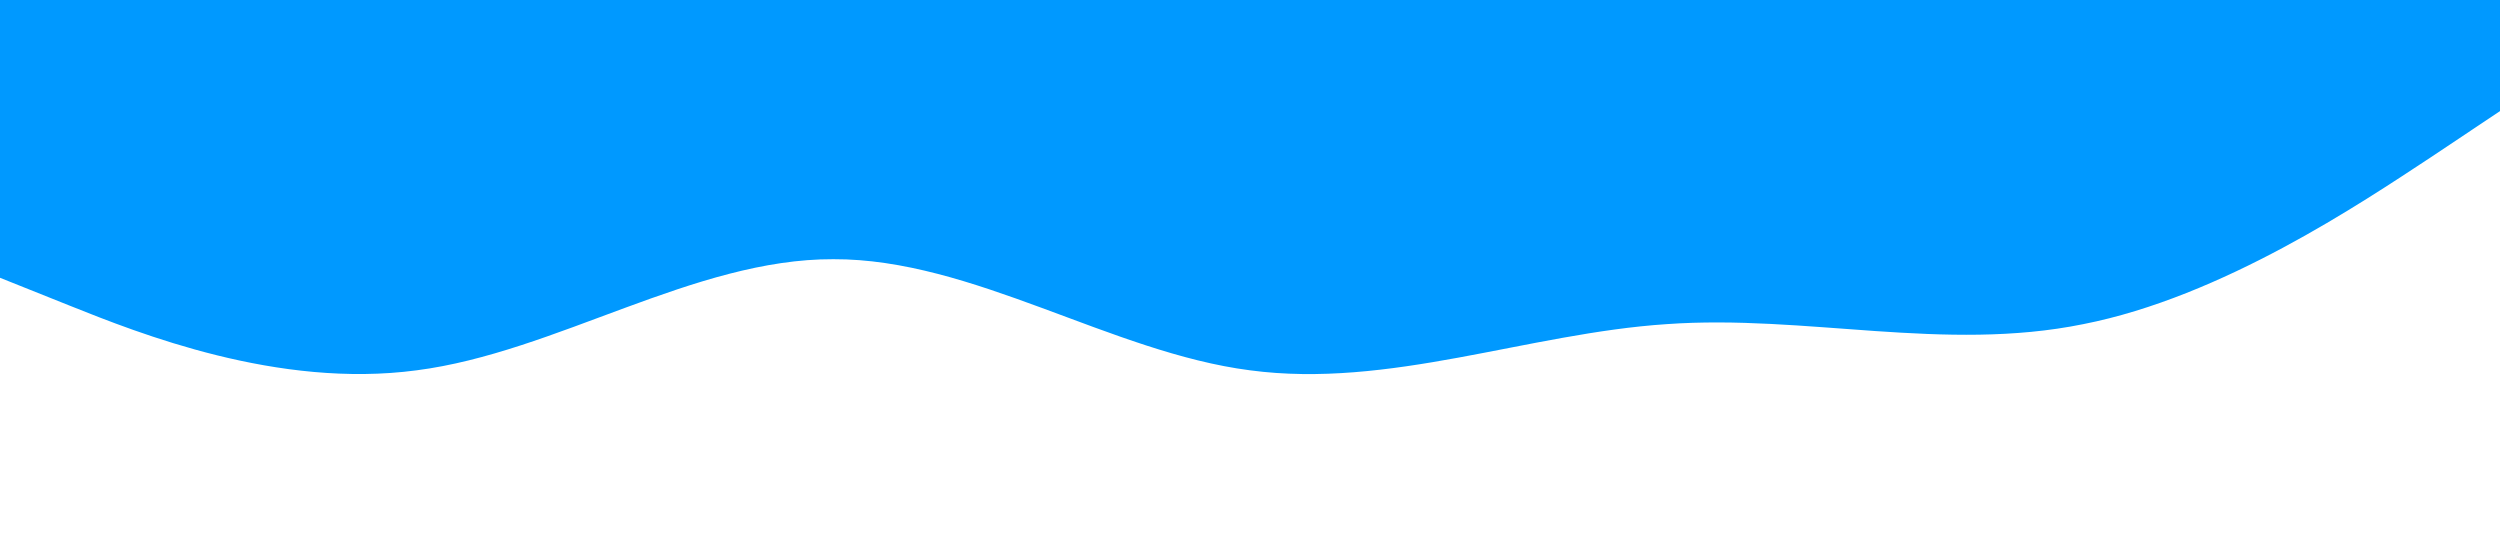 <svg xmlns="http://www.w3.org/2000/svg" viewBox="0 0 1440 320"><path fill="#0099ff" fill-opacity="1" d="M0,160L40,176C80,192,160,224,240,213.3C320,203,400,149,480,149.3C560,149,640,203,720,213.3C800,224,880,192,960,186.7C1040,181,1120,203,1200,186.7C1280,171,1360,117,1400,90.7L1440,64L1440,0L1400,0C1360,0,1280,0,1200,0C1120,0,1040,0,960,0C880,0,800,0,720,0C640,0,560,0,480,0C400,0,320,0,240,0C160,0,80,0,40,0L0,0Z"></path></svg>